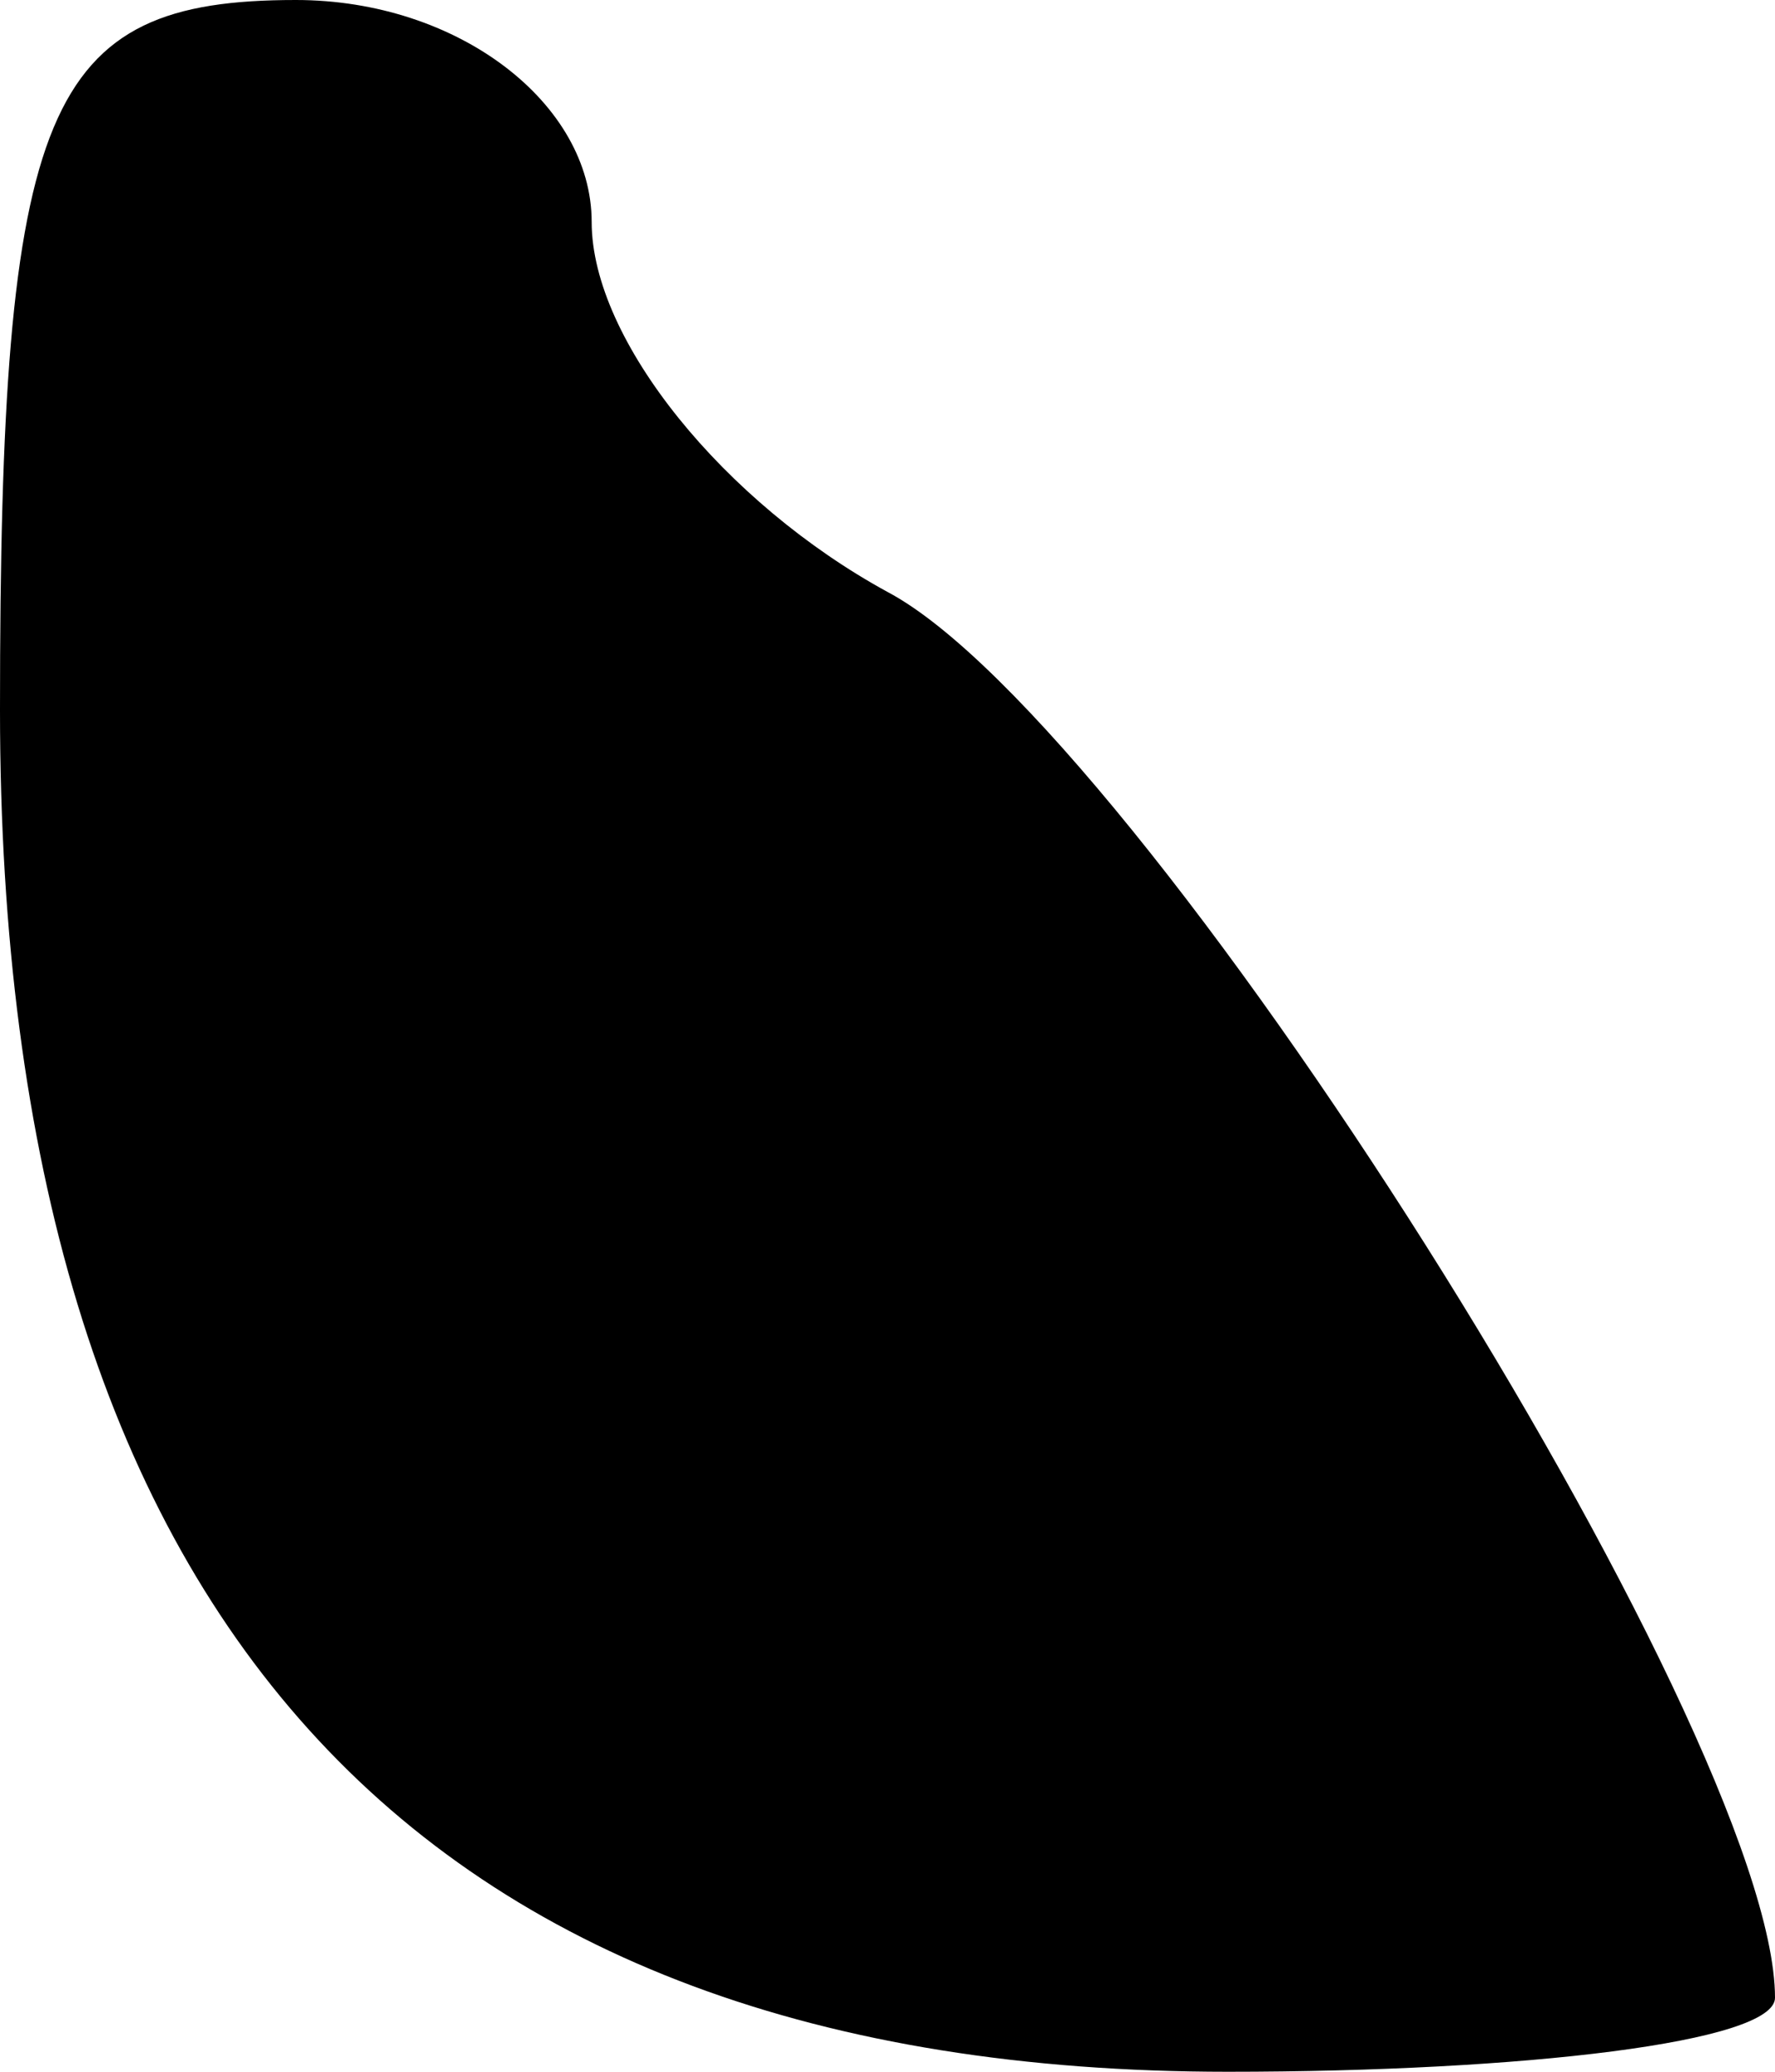 <?xml version="1.0" standalone="no"?>
<!DOCTYPE svg PUBLIC "-//W3C//DTD SVG 20010904//EN"
 "http://www.w3.org/TR/2001/REC-SVG-20010904/DTD/svg10.dtd">
<svg version="1.0" xmlns="http://www.w3.org/2000/svg"
 width="12pt" height="14pt" viewBox="0 0 12 14"
 preserveAspectRatio="xMidYMid meet">
<g transform="translate(0,14) scale(0.1,-0.1)"
fill="#000000" stroke="none">
<path fill="#000000" stroke="none" d="M0 92 c0 -61 28 -92 83 -92 20 0 37 2
37 5 0 18 -43 86 -60 95 -11 6 -20 17 -20 25 0 8 -9 15 -20 15 -17 0 -20 -7
-20 -48z"/>
</g>
</svg>
